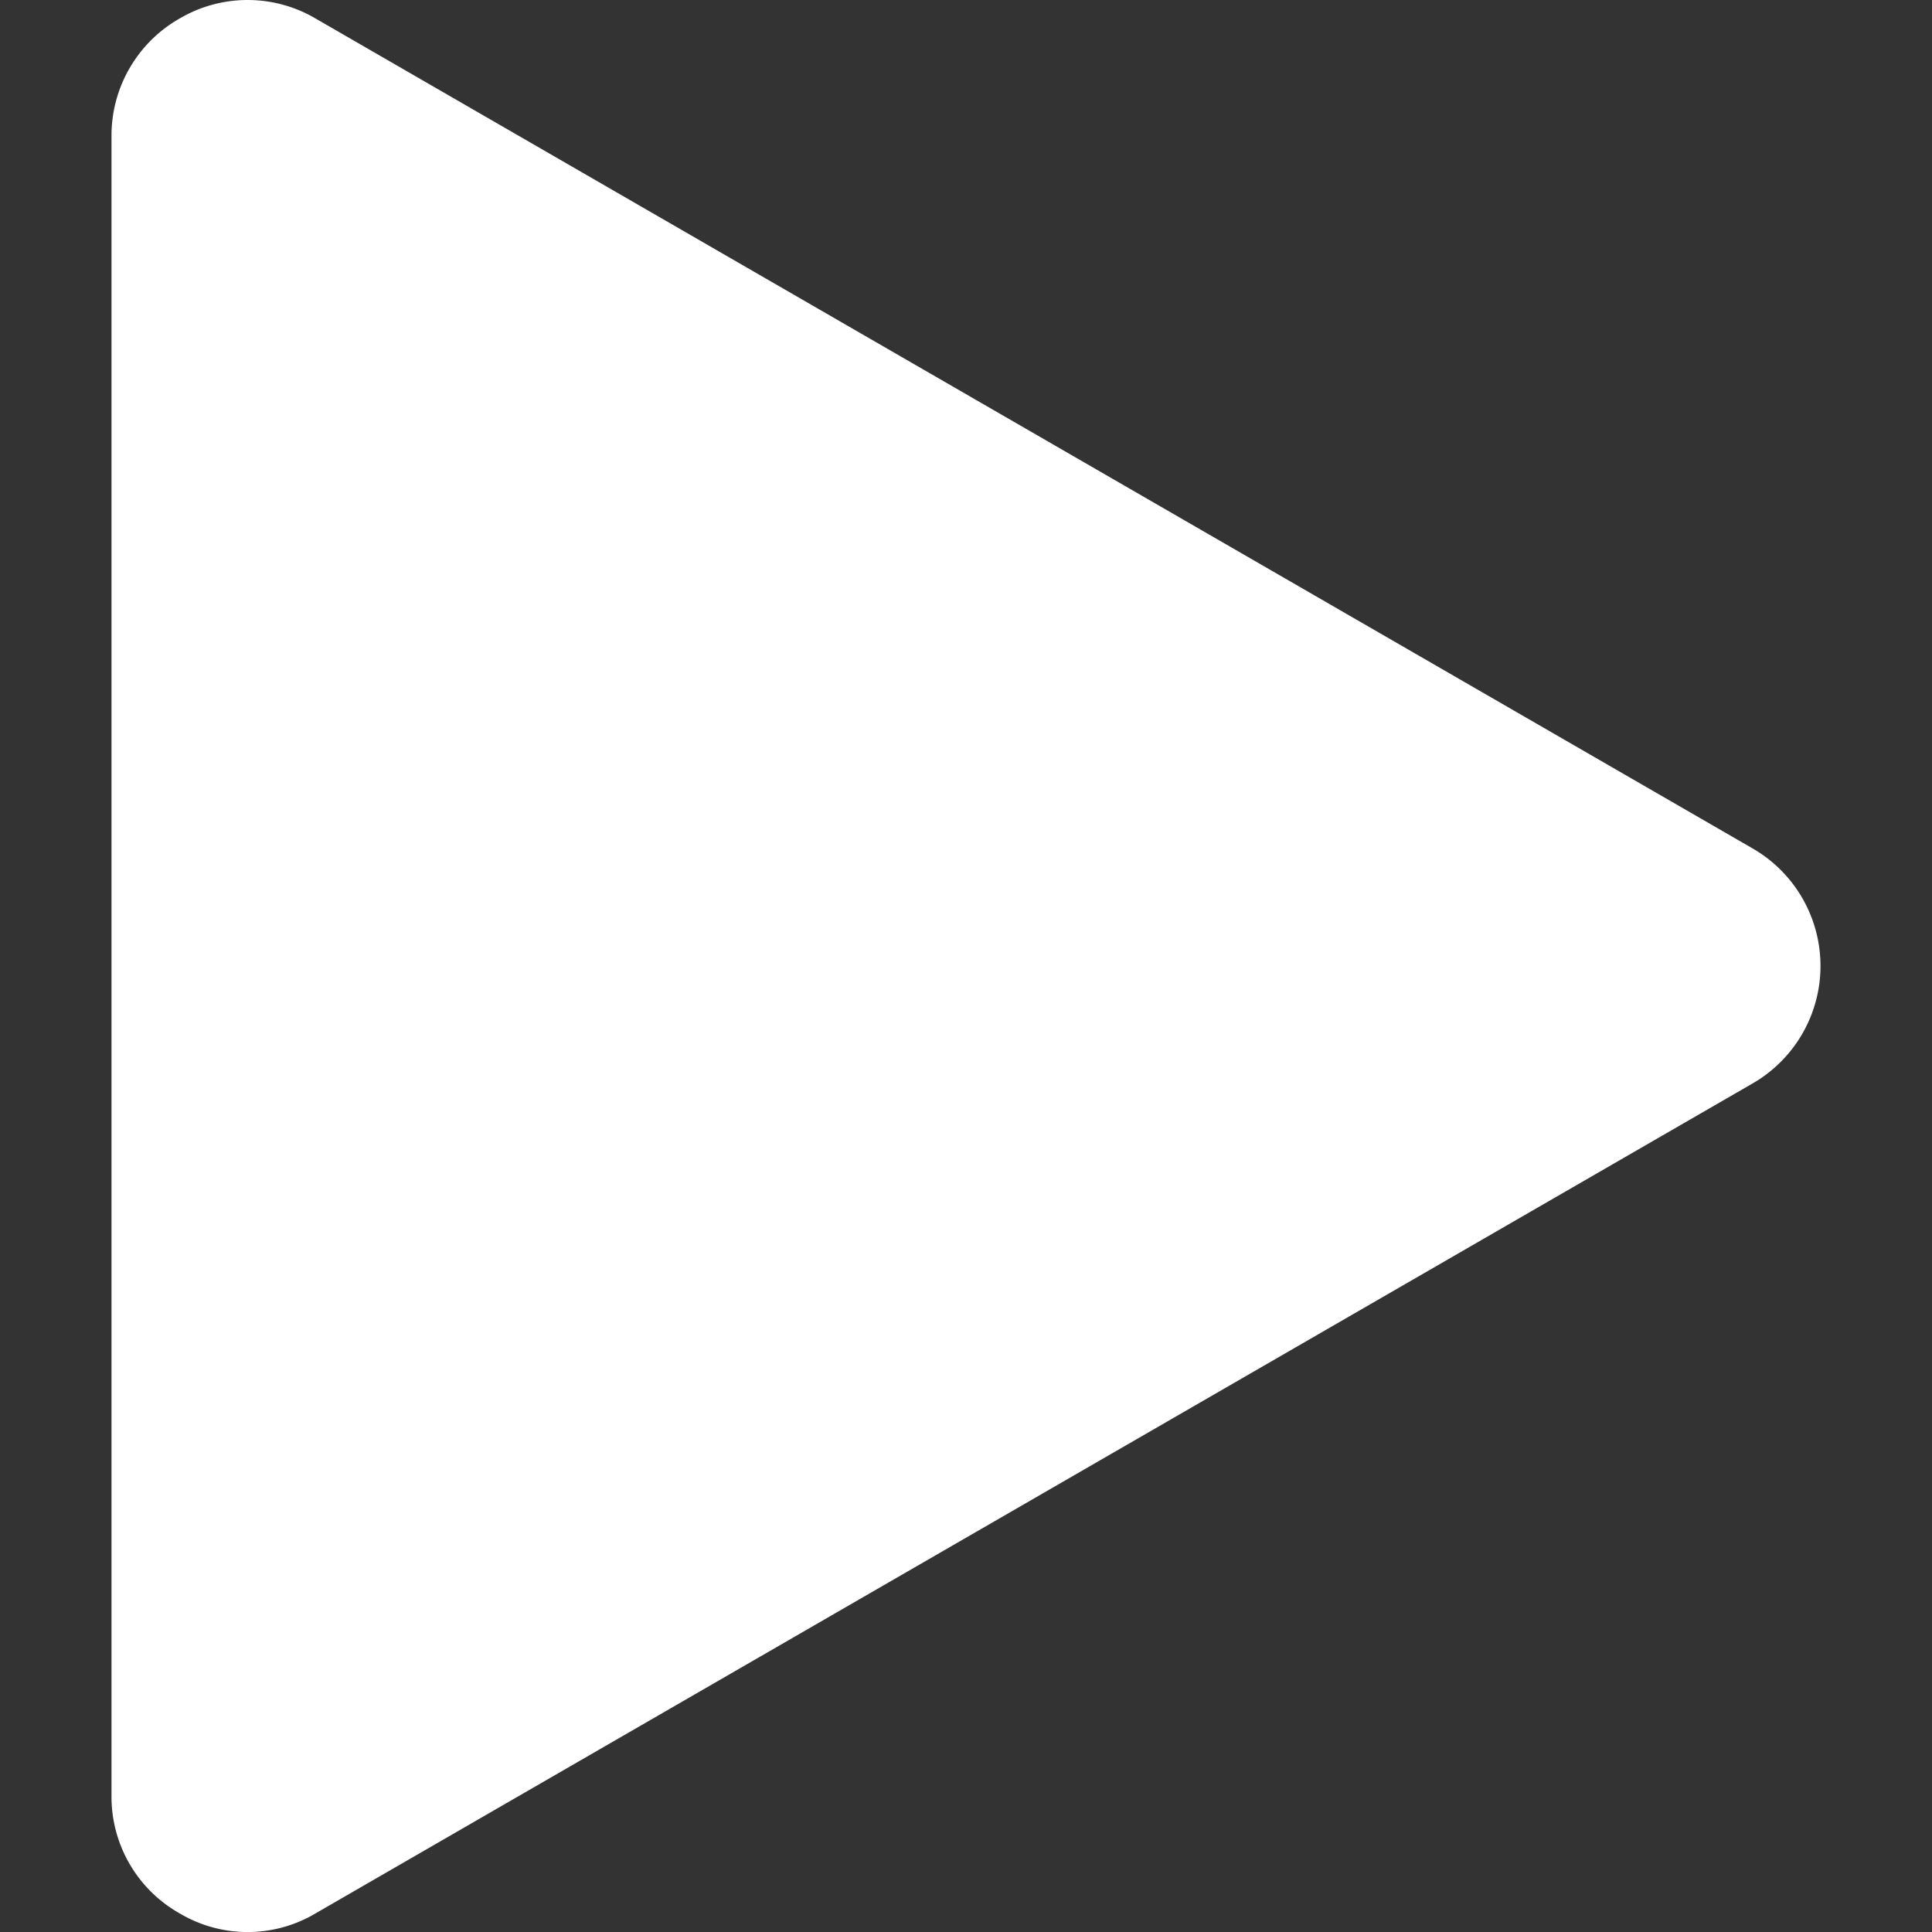 <svg xmlns="http://www.w3.org/2000/svg" version="1.1" xmlns:xlink="http://www.w3.org/1999/xlink" width="512" height="512" x="0" y="0" viewBox="0 0 512 512" style="enable-background:new 0 0 512 512" xml:space="preserve" class=""><rect x="0" y="0" width="512" height="512" fill="#333333" stroke="none"/><g transform="matrix(-1,-1.2246467991473532e-16,1.2246467991473532e-16,-1,511.995,512.011)"><path fill-rule="evenodd" d="M464.411 4.959a35.273 35.273 0 0 0-36.069 0L47.6 224.853a35.946 35.946 0 0 0-.01 62.347l380.759 219.9a35.55 35.55 0 0 0 36.057 0 35.7 35.7 0 0 0 18.041-31.171V36.141a35.5 35.5 0 0 0-18.036-31.182z" fill="#ffffff" opacity="1" data-original="#000000" class=""></path></g></svg>